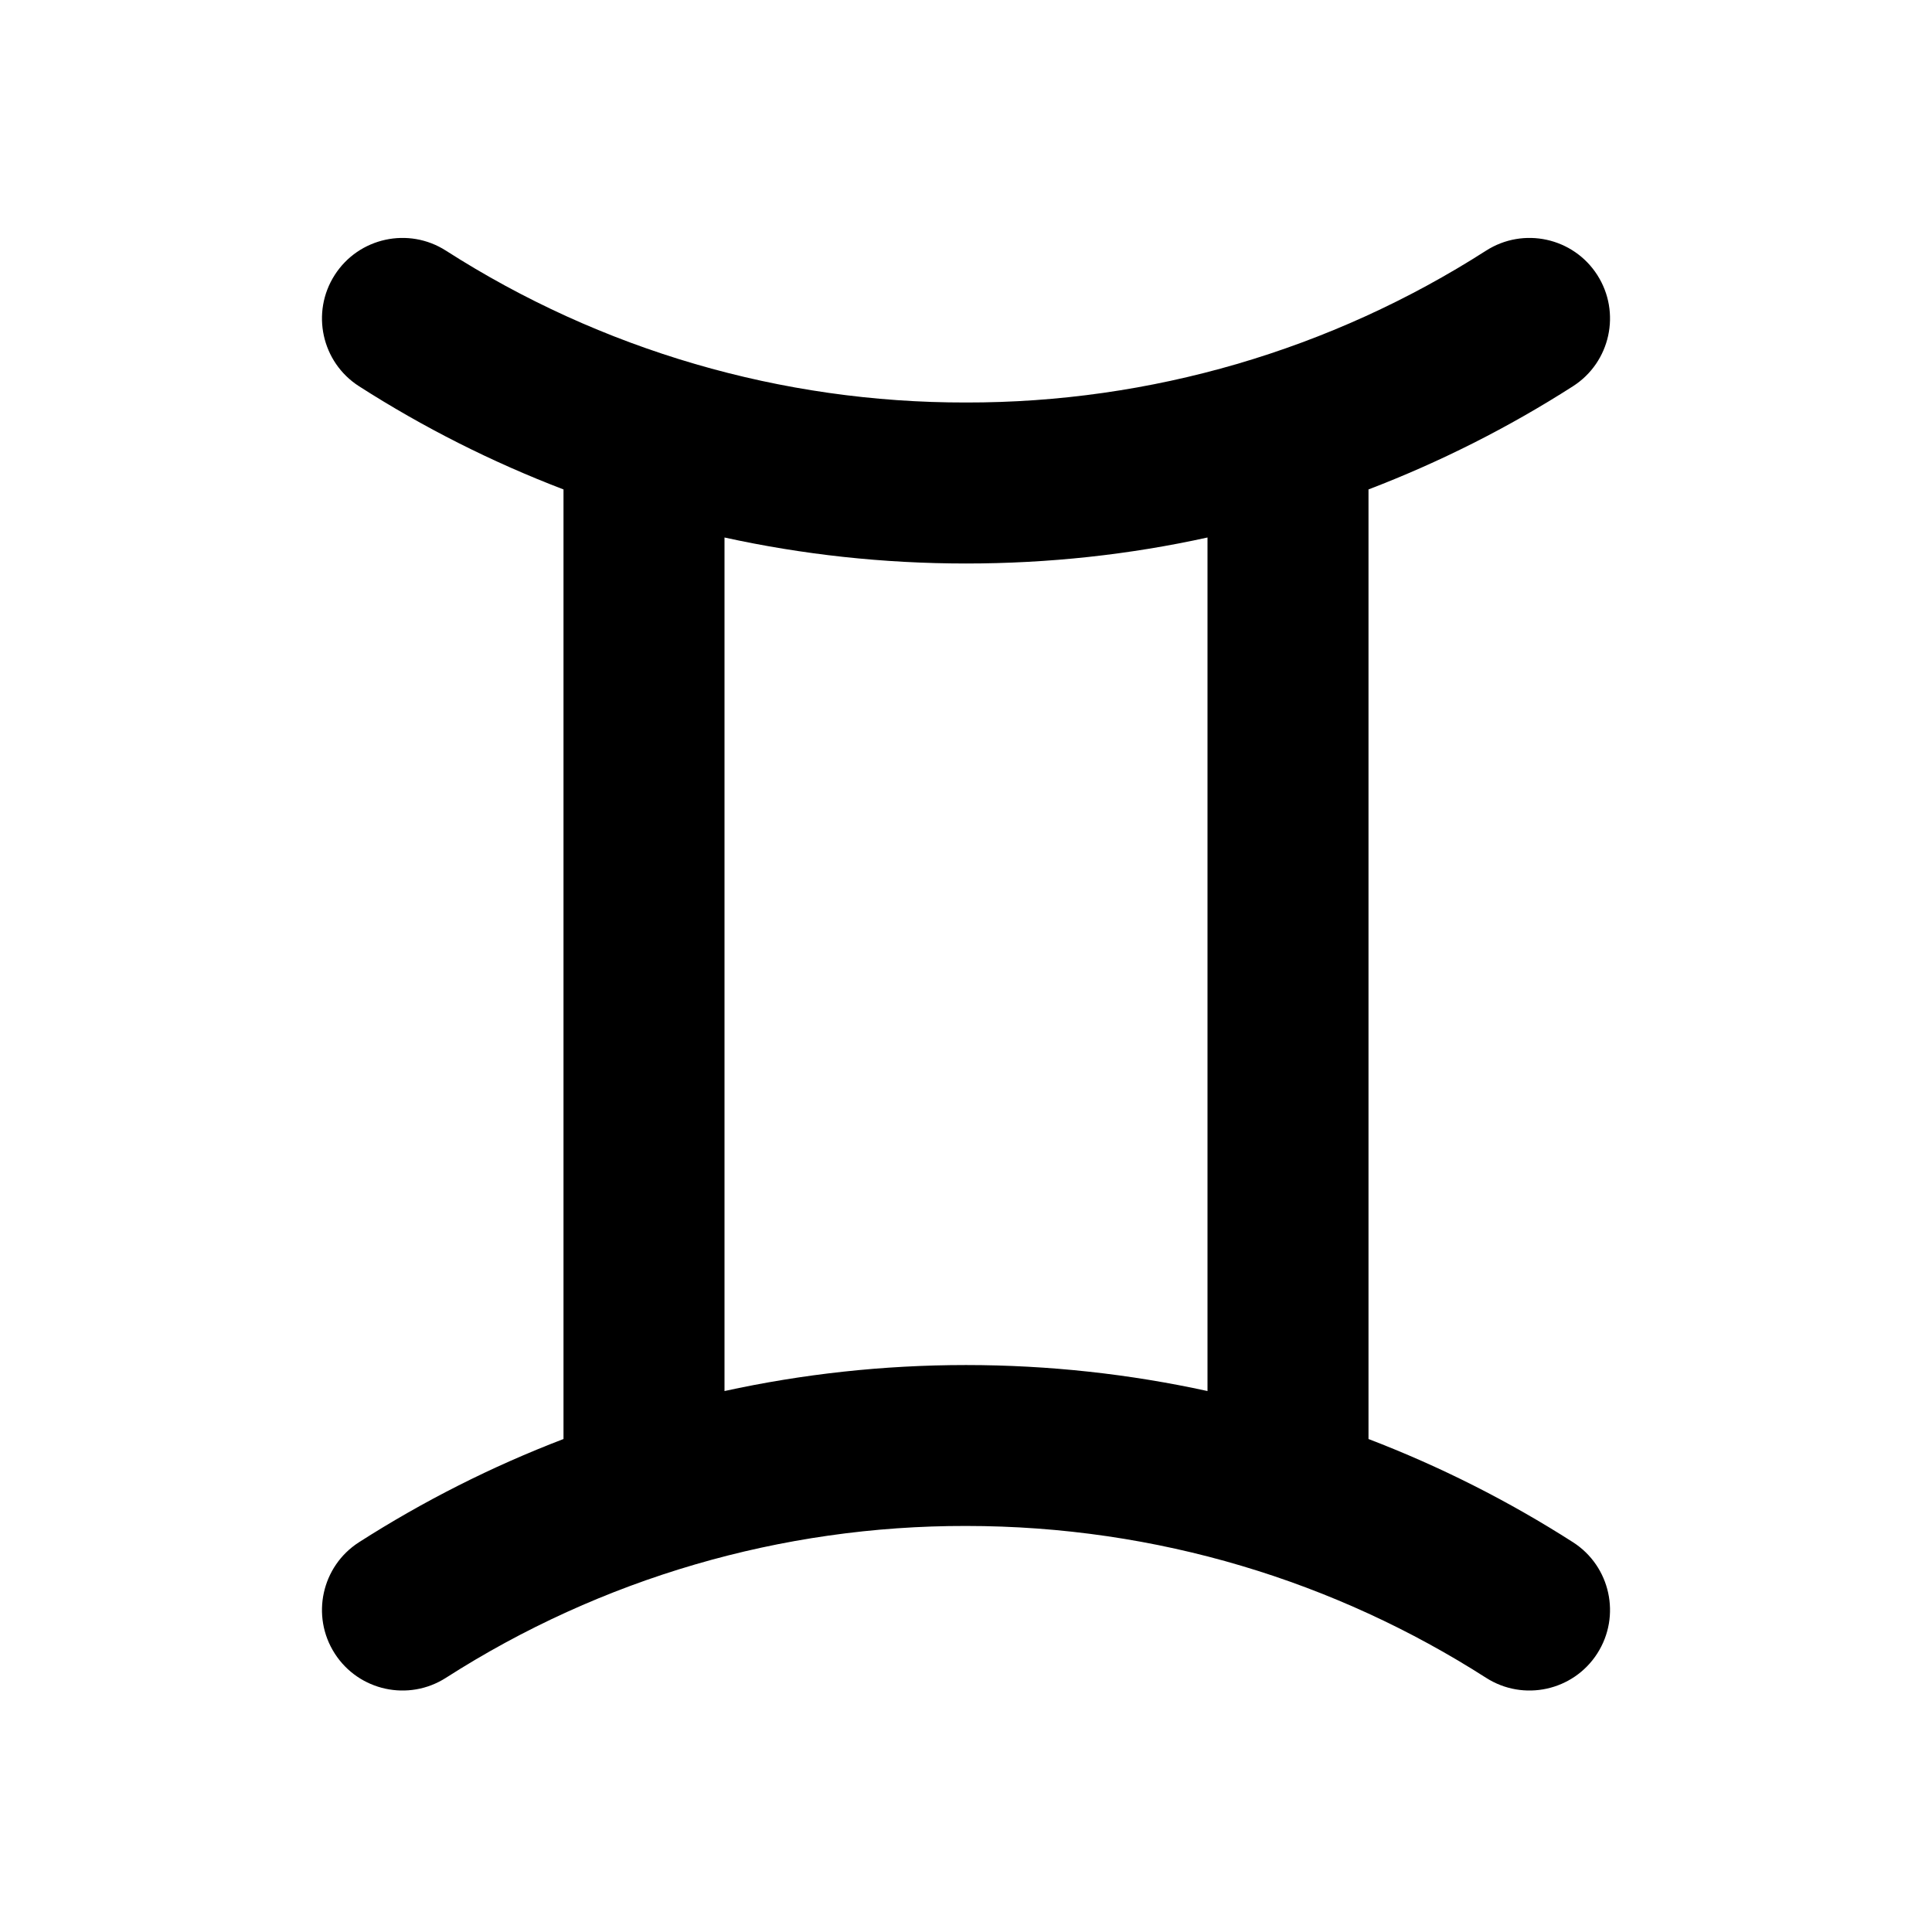 <svg xmlns="http://www.w3.org/2000/svg" width="24" height="24">
  <defs/>
  <path  d="M5.54,3.114 C7.468,4.349 9.71,5.004 12,5 C14.29,5.004 16.532,4.349 18.46,3.114 C18.925,2.816 19.544,2.951 19.842,3.416 C20.14,3.881 20.005,4.5 19.54,4.798 C18.739,5.311 17.888,5.74 17,6.08 L17,17.876 C17.888,18.216 18.739,18.645 19.54,19.158 C20.005,19.456 20.14,20.075 19.842,20.54 C19.544,21.005 18.925,21.14 18.46,20.842 C16.596,19.649 14.38,18.956 12,18.956 C9.71,18.952 7.468,19.607 5.54,20.842 C5.075,21.14 4.456,21.005 4.158,20.54 C3.86,20.075 3.995,19.456 4.46,19.158 C5.256,18.649 6.106,18.218 7,17.876 L7,6.08 C6.106,5.738 5.256,5.308 4.46,4.798 C3.995,4.5 3.86,3.881 4.158,3.416 C4.456,2.951 5.075,2.816 5.54,3.114 Z M15,6.677 C14.033,6.89 13.03,7 12,7 C10.97,7 9.967,6.889 9,6.677 L9,17.28 C9.967,17.069 10.97,16.957 12,16.957 C13.03,16.957 14.033,17.069 15,17.28 Z"/>
</svg>

